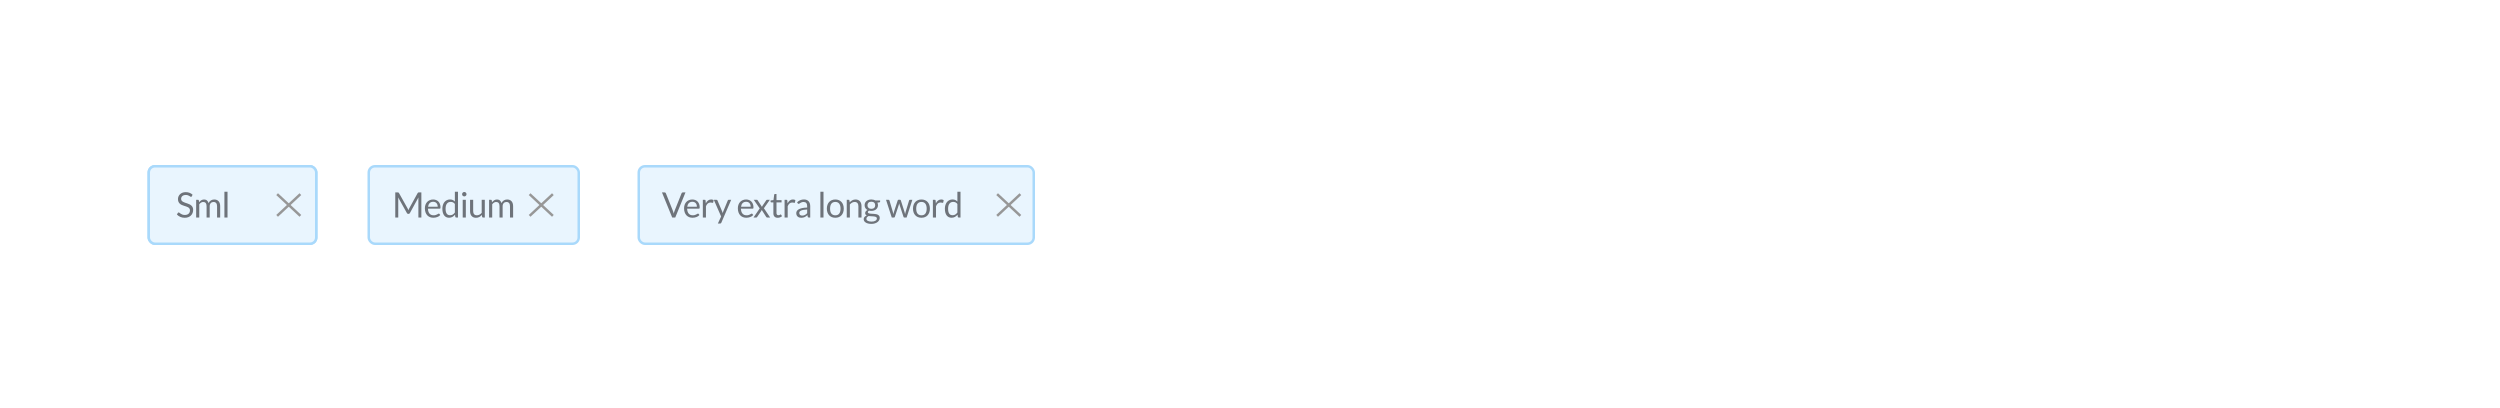 <svg width="1000" height="163" viewBox="0 0 1000 163" fill="none" xmlns="http://www.w3.org/2000/svg">
<rect width="1000" height="163" fill="white"/>
<rect x="59.5" y="66.5" width="67" height="31" rx="2.5" fill="#E9F5FE" stroke="#A9D9FB"/>
<path d="M69.104 87V76.969H72.303C72.919 76.969 73.449 77.03 73.892 77.151C74.34 77.272 74.707 77.445 74.991 77.669C75.281 77.893 75.493 78.168 75.628 78.495C75.768 78.817 75.838 79.181 75.838 79.587C75.838 79.834 75.799 80.072 75.719 80.301C75.645 80.53 75.528 80.742 75.369 80.938C75.215 81.134 75.019 81.309 74.781 81.463C74.548 81.617 74.273 81.743 73.955 81.841C74.688 81.986 75.241 82.249 75.614 82.632C75.988 83.015 76.174 83.519 76.174 84.144C76.174 84.569 76.095 84.956 75.936 85.306C75.782 85.656 75.554 85.957 75.25 86.209C74.952 86.461 74.583 86.657 74.144 86.797C73.71 86.932 73.213 87 72.653 87H69.104ZM70.462 82.429V85.922H72.632C73.02 85.922 73.351 85.878 73.626 85.789C73.906 85.7 74.135 85.577 74.312 85.418C74.494 85.255 74.627 85.063 74.711 84.844C74.795 84.62 74.837 84.375 74.837 84.109C74.837 83.591 74.653 83.183 74.284 82.884C73.92 82.581 73.367 82.429 72.625 82.429H70.462ZM70.462 81.463H72.254C72.637 81.463 72.968 81.421 73.248 81.337C73.528 81.253 73.759 81.136 73.941 80.987C74.128 80.838 74.266 80.658 74.354 80.448C74.443 80.233 74.487 80 74.487 79.748C74.487 79.16 74.31 78.728 73.955 78.453C73.601 78.178 73.05 78.04 72.303 78.04H70.462V81.463ZM79.023 76.689V87H77.777V76.689H79.023ZM81.961 79.909V84.431C81.961 84.968 82.085 85.383 82.332 85.677C82.579 85.971 82.953 86.118 83.452 86.118C83.816 86.118 84.159 86.032 84.481 85.859C84.803 85.686 85.099 85.446 85.37 85.138V79.909H86.616V87H85.874C85.697 87 85.585 86.914 85.538 86.741L85.44 85.978C85.132 86.319 84.787 86.594 84.404 86.804C84.021 87.009 83.582 87.112 83.088 87.112C82.701 87.112 82.358 87.049 82.059 86.923C81.765 86.792 81.517 86.61 81.317 86.377C81.116 86.144 80.965 85.861 80.862 85.53C80.764 85.199 80.715 84.832 80.715 84.431V79.909H81.961ZM91.133 79.797C91.558 79.797 91.95 79.869 92.309 80.014C92.668 80.154 92.979 80.359 93.24 80.63C93.501 80.896 93.704 81.227 93.849 81.624C93.998 82.016 94.073 82.464 94.073 82.968C94.073 83.164 94.052 83.295 94.01 83.36C93.968 83.425 93.889 83.458 93.772 83.458H89.054C89.063 83.906 89.124 84.296 89.236 84.627C89.348 84.958 89.502 85.236 89.698 85.46C89.894 85.679 90.127 85.845 90.398 85.957C90.669 86.064 90.972 86.118 91.308 86.118C91.621 86.118 91.889 86.083 92.113 86.013C92.342 85.938 92.538 85.859 92.701 85.775C92.864 85.691 93 85.614 93.107 85.544C93.219 85.469 93.315 85.432 93.394 85.432C93.497 85.432 93.576 85.472 93.632 85.551L93.982 86.006C93.828 86.193 93.644 86.356 93.429 86.496C93.214 86.631 92.983 86.743 92.736 86.832C92.493 86.921 92.241 86.986 91.98 87.028C91.719 87.075 91.46 87.098 91.203 87.098C90.713 87.098 90.26 87.016 89.845 86.853C89.434 86.685 89.077 86.442 88.774 86.125C88.475 85.803 88.242 85.406 88.074 84.935C87.906 84.464 87.822 83.922 87.822 83.311C87.822 82.816 87.897 82.354 88.046 81.925C88.2 81.496 88.419 81.125 88.704 80.812C88.989 80.495 89.336 80.247 89.747 80.07C90.158 79.888 90.62 79.797 91.133 79.797ZM91.161 80.714C90.559 80.714 90.085 80.889 89.74 81.239C89.395 81.584 89.18 82.065 89.096 82.681H92.953C92.953 82.392 92.913 82.128 92.834 81.89C92.755 81.647 92.638 81.44 92.484 81.267C92.33 81.09 92.141 80.954 91.917 80.861C91.698 80.763 91.446 80.714 91.161 80.714Z" fill="#6E737A"/>
<path d="M115.214 78L123.786 86" stroke="#979797" stroke-linecap="square"/>
<path d="M115.214 86L123.786 78" stroke="#979797" stroke-linecap="square"/>
<rect x="59.5" y="66.5" width="67" height="31" rx="2.5" fill="#E9F5FE" stroke="#A9D9FB"/>
<rect x="147.5" y="66.5" width="84" height="31" rx="2.5" fill="#E9F5FE" stroke="#A9D9FB"/>
<rect x="255.5" y="66.5" width="158" height="31" rx="2.5" fill="#E9F5FE" stroke="#A9D9FB"/>
<path d="M76.706 78.537C76.664 78.607 76.62 78.661 76.573 78.698C76.526 78.731 76.466 78.747 76.391 78.747C76.312 78.747 76.219 78.707 76.111 78.628C76.008 78.549 75.876 78.462 75.712 78.369C75.553 78.271 75.36 78.182 75.131 78.103C74.907 78.024 74.634 77.984 74.312 77.984C74.009 77.984 73.74 78.026 73.507 78.11C73.274 78.189 73.078 78.299 72.919 78.439C72.765 78.579 72.648 78.745 72.569 78.936C72.49 79.123 72.45 79.326 72.45 79.545C72.45 79.825 72.518 80.058 72.653 80.245C72.793 80.427 72.975 80.583 73.199 80.714C73.428 80.845 73.684 80.959 73.969 81.057C74.258 81.15 74.552 81.248 74.851 81.351C75.154 81.454 75.448 81.57 75.733 81.701C76.022 81.827 76.279 81.988 76.503 82.184C76.732 82.38 76.914 82.62 77.049 82.905C77.189 83.19 77.259 83.54 77.259 83.955C77.259 84.394 77.184 84.807 77.035 85.194C76.886 85.577 76.666 85.91 76.377 86.195C76.093 86.48 75.74 86.704 75.32 86.867C74.905 87.03 74.431 87.112 73.899 87.112C73.251 87.112 72.658 86.995 72.121 86.762C71.589 86.524 71.134 86.204 70.756 85.803L71.148 85.159C71.186 85.108 71.23 85.066 71.281 85.033C71.337 84.996 71.398 84.977 71.463 84.977C71.561 84.977 71.673 85.031 71.799 85.138C71.925 85.241 72.082 85.355 72.268 85.481C72.46 85.607 72.688 85.724 72.954 85.831C73.225 85.934 73.554 85.985 73.941 85.985C74.263 85.985 74.55 85.941 74.802 85.852C75.054 85.763 75.266 85.64 75.439 85.481C75.617 85.318 75.752 85.124 75.845 84.9C75.939 84.676 75.985 84.426 75.985 84.151C75.985 83.848 75.915 83.6 75.775 83.409C75.64 83.213 75.46 83.05 75.236 82.919C75.012 82.788 74.755 82.679 74.466 82.59C74.181 82.497 73.888 82.403 73.584 82.31C73.285 82.212 72.992 82.1 72.702 81.974C72.418 81.848 72.163 81.685 71.939 81.484C71.715 81.283 71.533 81.034 71.393 80.735C71.258 80.432 71.19 80.058 71.19 79.615C71.19 79.26 71.258 78.917 71.393 78.586C71.533 78.255 71.734 77.961 71.995 77.704C72.257 77.447 72.579 77.242 72.961 77.088C73.349 76.934 73.792 76.857 74.291 76.857C74.851 76.857 75.362 76.946 75.824 77.123C76.286 77.3 76.69 77.557 77.035 77.893L76.706 78.537ZM78.46 87V79.909H79.202C79.379 79.909 79.491 79.995 79.538 80.168L79.629 80.896C79.89 80.574 80.182 80.31 80.504 80.105C80.831 79.9 81.209 79.797 81.638 79.797C82.119 79.797 82.506 79.93 82.8 80.196C83.099 80.462 83.313 80.821 83.444 81.274C83.542 81.017 83.67 80.796 83.829 80.609C83.992 80.422 84.174 80.268 84.375 80.147C84.576 80.026 84.788 79.937 85.012 79.881C85.241 79.825 85.472 79.797 85.705 79.797C86.078 79.797 86.41 79.858 86.699 79.979C86.993 80.096 87.24 80.268 87.441 80.497C87.646 80.726 87.803 81.008 87.91 81.344C88.017 81.675 88.071 82.056 88.071 82.485V87H86.825V82.485C86.825 81.93 86.704 81.51 86.461 81.225C86.218 80.936 85.866 80.791 85.404 80.791C85.199 80.791 85.003 80.828 84.816 80.903C84.634 80.973 84.473 81.078 84.333 81.218C84.193 81.358 84.081 81.535 83.997 81.75C83.918 81.96 83.878 82.205 83.878 82.485V87H82.632V82.485C82.632 81.916 82.518 81.491 82.289 81.211C82.06 80.931 81.727 80.791 81.288 80.791C80.98 80.791 80.693 80.875 80.427 81.043C80.166 81.206 79.925 81.43 79.706 81.715V87H78.46ZM91.008 76.689V87H89.762V76.689H91.008Z" fill="#6E737A"/>
<path d="M163.043 83.374C163.108 83.486 163.164 83.605 163.211 83.731C163.262 83.852 163.311 83.976 163.358 84.102C163.404 83.971 163.453 83.848 163.505 83.731C163.556 83.61 163.614 83.488 163.68 83.367L167.075 77.2C167.135 77.093 167.198 77.027 167.264 77.004C167.329 76.981 167.422 76.969 167.544 76.969H168.545V87H167.355V79.629C167.355 79.531 167.357 79.426 167.362 79.314C167.366 79.202 167.373 79.088 167.383 78.971L163.946 85.243C163.829 85.453 163.666 85.558 163.456 85.558H163.26C163.05 85.558 162.886 85.453 162.77 85.243L159.256 78.95C159.27 79.071 159.279 79.19 159.284 79.307C159.293 79.424 159.298 79.531 159.298 79.629V87H158.108V76.969H159.109C159.23 76.969 159.323 76.981 159.389 77.004C159.454 77.027 159.517 77.093 159.578 77.2L163.043 83.374ZM173.262 79.797C173.686 79.797 174.078 79.869 174.438 80.014C174.797 80.154 175.107 80.359 175.369 80.63C175.63 80.896 175.833 81.227 175.978 81.624C176.127 82.016 176.202 82.464 176.202 82.968C176.202 83.164 176.181 83.295 176.139 83.36C176.097 83.425 176.017 83.458 175.901 83.458H171.183C171.192 83.906 171.253 84.296 171.365 84.627C171.477 84.958 171.631 85.236 171.827 85.46C172.023 85.679 172.256 85.845 172.527 85.957C172.797 86.064 173.101 86.118 173.437 86.118C173.749 86.118 174.018 86.083 174.242 86.013C174.47 85.938 174.666 85.859 174.83 85.775C174.993 85.691 175.128 85.614 175.236 85.544C175.348 85.469 175.443 85.432 175.523 85.432C175.625 85.432 175.705 85.472 175.761 85.551L176.111 86.006C175.957 86.193 175.772 86.356 175.558 86.496C175.343 86.631 175.112 86.743 174.865 86.832C174.622 86.921 174.37 86.986 174.109 87.028C173.847 87.075 173.588 87.098 173.332 87.098C172.842 87.098 172.389 87.016 171.974 86.853C171.563 86.685 171.206 86.442 170.903 86.125C170.604 85.803 170.371 85.406 170.203 84.935C170.035 84.464 169.951 83.922 169.951 83.311C169.951 82.816 170.025 82.354 170.175 81.925C170.329 81.496 170.548 81.125 170.833 80.812C171.117 80.495 171.465 80.247 171.876 80.07C172.286 79.888 172.748 79.797 173.262 79.797ZM173.29 80.714C172.688 80.714 172.214 80.889 171.869 81.239C171.523 81.584 171.309 82.065 171.225 82.681H175.082C175.082 82.392 175.042 82.128 174.963 81.89C174.883 81.647 174.767 81.44 174.613 81.267C174.459 81.09 174.27 80.954 174.046 80.861C173.826 80.763 173.574 80.714 173.29 80.714ZM182.452 87C182.274 87 182.162 86.914 182.116 86.741L182.004 85.88C181.7 86.249 181.353 86.545 180.961 86.769C180.573 86.988 180.128 87.098 179.624 87.098C179.218 87.098 178.849 87.021 178.518 86.867C178.186 86.708 177.904 86.477 177.671 86.174C177.437 85.871 177.258 85.493 177.132 85.04C177.006 84.587 176.943 84.067 176.943 83.479C176.943 82.956 177.013 82.471 177.153 82.023C177.293 81.57 177.493 81.178 177.755 80.847C178.021 80.516 178.343 80.257 178.721 80.07C179.099 79.879 179.528 79.783 180.009 79.783C180.443 79.783 180.814 79.858 181.122 80.007C181.43 80.152 181.705 80.357 181.948 80.623V76.689H183.194V87H182.452ZM180.037 86.09C180.443 86.09 180.797 85.997 181.101 85.81C181.409 85.623 181.691 85.36 181.948 85.019V81.589C181.719 81.281 181.467 81.066 181.192 80.945C180.921 80.819 180.62 80.756 180.289 80.756C179.626 80.756 179.117 80.992 178.763 81.463C178.408 81.934 178.231 82.606 178.231 83.479C178.231 83.941 178.27 84.338 178.35 84.669C178.429 84.996 178.546 85.266 178.7 85.481C178.854 85.691 179.043 85.845 179.267 85.943C179.491 86.041 179.747 86.09 180.037 86.09ZM186.331 79.909V87H185.085V79.909H186.331ZM186.611 77.683C186.611 77.804 186.585 77.919 186.534 78.026C186.487 78.129 186.422 78.222 186.338 78.306C186.258 78.385 186.165 78.448 186.058 78.495C185.95 78.542 185.836 78.565 185.715 78.565C185.593 78.565 185.479 78.542 185.372 78.495C185.269 78.448 185.176 78.385 185.092 78.306C185.012 78.222 184.949 78.129 184.903 78.026C184.856 77.919 184.833 77.804 184.833 77.683C184.833 77.562 184.856 77.447 184.903 77.34C184.949 77.228 185.012 77.132 185.092 77.053C185.176 76.969 185.269 76.904 185.372 76.857C185.479 76.81 185.593 76.787 185.715 76.787C185.836 76.787 185.95 76.81 186.058 76.857C186.165 76.904 186.258 76.969 186.338 77.053C186.422 77.132 186.487 77.228 186.534 77.34C186.585 77.447 186.611 77.562 186.611 77.683ZM189.269 79.909V84.431C189.269 84.968 189.393 85.383 189.64 85.677C189.887 85.971 190.261 86.118 190.76 86.118C191.124 86.118 191.467 86.032 191.789 85.859C192.111 85.686 192.407 85.446 192.678 85.138V79.909H193.924V87H193.182C193.005 87 192.893 86.914 192.846 86.741L192.748 85.978C192.44 86.319 192.095 86.594 191.712 86.804C191.329 87.009 190.891 87.112 190.396 87.112C190.009 87.112 189.666 87.049 189.367 86.923C189.073 86.792 188.826 86.61 188.625 86.377C188.424 86.144 188.273 85.861 188.17 85.53C188.072 85.199 188.023 84.832 188.023 84.431V79.909H189.269ZM195.634 87V79.909H196.376C196.553 79.909 196.665 79.995 196.712 80.168L196.803 80.896C197.064 80.574 197.356 80.31 197.678 80.105C198.005 79.9 198.383 79.797 198.812 79.797C199.293 79.797 199.68 79.93 199.974 80.196C200.273 80.462 200.487 80.821 200.618 81.274C200.716 81.017 200.844 80.796 201.003 80.609C201.166 80.422 201.348 80.268 201.549 80.147C201.75 80.026 201.962 79.937 202.186 79.881C202.415 79.825 202.646 79.797 202.879 79.797C203.252 79.797 203.584 79.858 203.873 79.979C204.167 80.096 204.414 80.268 204.615 80.497C204.82 80.726 204.977 81.008 205.084 81.344C205.191 81.675 205.245 82.056 205.245 82.485V87H203.999V82.485C203.999 81.93 203.878 81.51 203.635 81.225C203.392 80.936 203.04 80.791 202.578 80.791C202.373 80.791 202.177 80.828 201.99 80.903C201.808 80.973 201.647 81.078 201.507 81.218C201.367 81.358 201.255 81.535 201.171 81.75C201.092 81.96 201.052 82.205 201.052 82.485V87H199.806V82.485C199.806 81.916 199.692 81.491 199.463 81.211C199.234 80.931 198.901 80.791 198.462 80.791C198.154 80.791 197.867 80.875 197.601 81.043C197.34 81.206 197.099 81.43 196.88 81.715V87H195.634Z" fill="#6E737A"/>
<path d="M264.79 76.969H265.875C265.996 76.969 266.094 76.999 266.169 77.06C266.244 77.121 266.3 77.198 266.337 77.291L269.172 84.368C269.237 84.527 269.296 84.699 269.347 84.886C269.403 85.073 269.457 85.266 269.508 85.467C269.55 85.266 269.594 85.073 269.641 84.886C269.692 84.699 269.751 84.527 269.816 84.368L272.637 77.291C272.67 77.212 272.726 77.139 272.805 77.074C272.884 77.004 272.982 76.969 273.099 76.969H274.191L270.103 87H268.878L264.79 76.969ZM276.936 79.797C277.361 79.797 277.753 79.869 278.112 80.014C278.471 80.154 278.782 80.359 279.043 80.63C279.304 80.896 279.507 81.227 279.652 81.624C279.801 82.016 279.876 82.464 279.876 82.968C279.876 83.164 279.855 83.295 279.813 83.36C279.771 83.425 279.692 83.458 279.575 83.458H274.857C274.866 83.906 274.927 84.296 275.039 84.627C275.151 84.958 275.305 85.236 275.501 85.46C275.697 85.679 275.93 85.845 276.201 85.957C276.472 86.064 276.775 86.118 277.111 86.118C277.424 86.118 277.692 86.083 277.916 86.013C278.145 85.938 278.341 85.859 278.504 85.775C278.667 85.691 278.803 85.614 278.91 85.544C279.022 85.469 279.118 85.432 279.197 85.432C279.3 85.432 279.379 85.472 279.435 85.551L279.785 86.006C279.631 86.193 279.447 86.356 279.232 86.496C279.017 86.631 278.786 86.743 278.539 86.832C278.296 86.921 278.044 86.986 277.783 87.028C277.522 87.075 277.263 87.098 277.006 87.098C276.516 87.098 276.063 87.016 275.648 86.853C275.237 86.685 274.88 86.442 274.577 86.125C274.278 85.803 274.045 85.406 273.877 84.935C273.709 84.464 273.625 83.922 273.625 83.311C273.625 82.816 273.7 82.354 273.849 81.925C274.003 81.496 274.222 81.125 274.507 80.812C274.792 80.495 275.139 80.247 275.55 80.07C275.961 79.888 276.423 79.797 276.936 79.797ZM276.964 80.714C276.362 80.714 275.888 80.889 275.543 81.239C275.198 81.584 274.983 82.065 274.899 82.681H278.756C278.756 82.392 278.716 82.128 278.637 81.89C278.558 81.647 278.441 81.44 278.287 81.267C278.133 81.09 277.944 80.954 277.72 80.861C277.501 80.763 277.249 80.714 276.964 80.714ZM281.135 87V79.909H281.849C281.984 79.909 282.077 79.935 282.129 79.986C282.18 80.037 282.215 80.126 282.234 80.252L282.318 81.358C282.56 80.863 282.859 80.478 283.214 80.203C283.573 79.923 283.993 79.783 284.474 79.783C284.67 79.783 284.847 79.806 285.006 79.853C285.164 79.895 285.311 79.956 285.447 80.035L285.286 80.966C285.253 81.083 285.181 81.141 285.069 81.141C285.003 81.141 284.903 81.12 284.768 81.078C284.632 81.031 284.443 81.008 284.201 81.008C283.767 81.008 283.403 81.134 283.109 81.386C282.819 81.638 282.577 82.004 282.381 82.485V87H281.135ZM288.524 89.093C288.482 89.186 288.429 89.261 288.363 89.317C288.303 89.373 288.207 89.401 288.076 89.401H287.152L288.447 86.587L285.521 79.909H286.599C286.707 79.909 286.791 79.937 286.851 79.993C286.912 80.044 286.956 80.103 286.984 80.168L288.881 84.634C288.923 84.737 288.958 84.839 288.986 84.942C289.019 85.045 289.047 85.15 289.07 85.257C289.103 85.15 289.136 85.045 289.168 84.942C289.201 84.839 289.238 84.734 289.28 84.627L291.121 80.168C291.149 80.093 291.196 80.033 291.261 79.986C291.331 79.935 291.406 79.909 291.485 79.909H292.479L288.524 89.093ZM298.451 79.797C298.876 79.797 299.268 79.869 299.627 80.014C299.987 80.154 300.297 80.359 300.558 80.63C300.82 80.896 301.023 81.227 301.167 81.624C301.317 82.016 301.391 82.464 301.391 82.968C301.391 83.164 301.37 83.295 301.328 83.36C301.286 83.425 301.207 83.458 301.09 83.458H296.372C296.382 83.906 296.442 84.296 296.554 84.627C296.666 84.958 296.82 85.236 297.016 85.46C297.212 85.679 297.446 85.845 297.716 85.957C297.987 86.064 298.29 86.118 298.626 86.118C298.939 86.118 299.207 86.083 299.431 86.013C299.66 85.938 299.856 85.859 300.019 85.775C300.183 85.691 300.318 85.614 300.425 85.544C300.537 85.469 300.633 85.432 300.712 85.432C300.815 85.432 300.894 85.472 300.95 85.551L301.3 86.006C301.146 86.193 300.962 86.356 300.747 86.496C300.533 86.631 300.302 86.743 300.054 86.832C299.812 86.921 299.56 86.986 299.298 87.028C299.037 87.075 298.778 87.098 298.521 87.098C298.031 87.098 297.579 87.016 297.163 86.853C296.753 86.685 296.396 86.442 296.092 86.125C295.794 85.803 295.56 85.406 295.392 84.935C295.224 84.464 295.14 83.922 295.14 83.311C295.14 82.816 295.215 82.354 295.364 81.925C295.518 81.496 295.738 81.125 296.022 80.812C296.307 80.495 296.655 80.247 297.065 80.07C297.476 79.888 297.938 79.797 298.451 79.797ZM298.479 80.714C297.877 80.714 297.404 80.889 297.058 81.239C296.713 81.584 296.498 82.065 296.414 82.681H300.271C300.271 82.392 300.232 82.128 300.152 81.89C300.073 81.647 299.956 81.44 299.802 81.267C299.648 81.09 299.459 80.954 299.235 80.861C299.016 80.763 298.764 80.714 298.479 80.714ZM303.885 83.367L301.498 79.909H302.695C302.798 79.909 302.873 79.925 302.919 79.958C302.966 79.991 303.008 80.037 303.045 80.098L304.781 82.758C304.823 82.627 304.884 82.497 304.963 82.366L306.489 80.126C306.536 80.061 306.583 80.009 306.629 79.972C306.676 79.93 306.734 79.909 306.804 79.909H307.952L305.565 83.297L308.05 87H306.853C306.751 87 306.669 86.974 306.608 86.923C306.552 86.867 306.506 86.806 306.468 86.741L304.683 83.962C304.651 84.097 304.602 84.219 304.536 84.326L302.884 86.741C302.838 86.806 302.786 86.867 302.73 86.923C302.679 86.974 302.607 87 302.513 87H301.4L303.885 83.367ZM311.094 87.112C310.534 87.112 310.102 86.956 309.799 86.643C309.5 86.33 309.351 85.88 309.351 85.292V80.952H308.497C308.422 80.952 308.359 80.931 308.308 80.889C308.257 80.842 308.231 80.772 308.231 80.679V80.182L309.393 80.035L309.68 77.844C309.689 77.774 309.72 77.718 309.771 77.676C309.822 77.629 309.888 77.606 309.967 77.606H310.597V80.049H312.627V80.952H310.597V85.208C310.597 85.507 310.669 85.728 310.814 85.873C310.959 86.018 311.145 86.09 311.374 86.09C311.505 86.09 311.617 86.074 311.71 86.041C311.808 86.004 311.892 85.964 311.962 85.922C312.032 85.88 312.09 85.843 312.137 85.81C312.188 85.773 312.233 85.754 312.27 85.754C312.335 85.754 312.394 85.794 312.445 85.873L312.809 86.468C312.594 86.669 312.335 86.827 312.032 86.944C311.729 87.056 311.416 87.112 311.094 87.112ZM313.832 87V79.909H314.546C314.681 79.909 314.774 79.935 314.826 79.986C314.877 80.037 314.912 80.126 314.931 80.252L315.015 81.358C315.257 80.863 315.556 80.478 315.911 80.203C316.27 79.923 316.69 79.783 317.171 79.783C317.367 79.783 317.544 79.806 317.703 79.853C317.861 79.895 318.008 79.956 318.144 80.035L317.983 80.966C317.95 81.083 317.878 81.141 317.766 81.141C317.7 81.141 317.6 81.12 317.465 81.078C317.329 81.031 317.14 81.008 316.898 81.008C316.464 81.008 316.1 81.134 315.806 81.386C315.516 81.638 315.274 82.004 315.078 82.485V87H313.832ZM324.09 87H323.537C323.416 87 323.318 86.981 323.243 86.944C323.169 86.907 323.12 86.827 323.096 86.706L322.956 86.048C322.77 86.216 322.588 86.368 322.41 86.503C322.233 86.634 322.046 86.746 321.85 86.839C321.654 86.928 321.444 86.995 321.22 87.042C321.001 87.089 320.756 87.112 320.485 87.112C320.21 87.112 319.951 87.075 319.708 87C319.47 86.921 319.263 86.804 319.085 86.65C318.908 86.496 318.766 86.302 318.658 86.069C318.556 85.831 318.504 85.551 318.504 85.229C318.504 84.949 318.581 84.681 318.735 84.424C318.889 84.163 319.137 83.932 319.477 83.731C319.823 83.53 320.273 83.367 320.828 83.241C321.384 83.11 322.063 83.036 322.865 83.017V82.464C322.865 81.913 322.746 81.498 322.508 81.218C322.275 80.933 321.927 80.791 321.465 80.791C321.162 80.791 320.905 80.831 320.695 80.91C320.49 80.985 320.31 81.071 320.156 81.169C320.007 81.262 319.876 81.349 319.764 81.428C319.657 81.503 319.55 81.54 319.442 81.54C319.358 81.54 319.284 81.519 319.218 81.477C319.158 81.43 319.109 81.374 319.071 81.309L318.847 80.91C319.239 80.532 319.662 80.25 320.114 80.063C320.567 79.876 321.069 79.783 321.619 79.783C322.016 79.783 322.368 79.848 322.676 79.979C322.984 80.11 323.243 80.292 323.453 80.525C323.663 80.758 323.822 81.041 323.929 81.372C324.037 81.703 324.09 82.067 324.09 82.464V87ZM320.856 86.237C321.076 86.237 321.276 86.216 321.458 86.174C321.64 86.127 321.811 86.064 321.969 85.985C322.133 85.901 322.287 85.801 322.431 85.684C322.581 85.567 322.725 85.434 322.865 85.285V83.808C322.291 83.827 321.804 83.873 321.402 83.948C321.001 84.018 320.674 84.111 320.422 84.228C320.17 84.345 319.986 84.482 319.869 84.641C319.757 84.8 319.701 84.977 319.701 85.173C319.701 85.36 319.732 85.521 319.792 85.656C319.853 85.791 319.935 85.903 320.037 85.992C320.14 86.076 320.261 86.139 320.401 86.181C320.541 86.218 320.693 86.237 320.856 86.237ZM329.399 76.689V87H328.153V76.689H329.399ZM334.129 79.797C334.647 79.797 335.114 79.883 335.529 80.056C335.949 80.229 336.304 80.474 336.593 80.791C336.887 81.108 337.111 81.493 337.265 81.946C337.424 82.394 337.503 82.896 337.503 83.451C337.503 84.011 337.424 84.515 337.265 84.963C337.111 85.411 336.887 85.794 336.593 86.111C336.304 86.428 335.949 86.673 335.529 86.846C335.114 87.014 334.647 87.098 334.129 87.098C333.611 87.098 333.142 87.014 332.722 86.846C332.307 86.673 331.952 86.428 331.658 86.111C331.364 85.794 331.138 85.411 330.979 84.963C330.82 84.515 330.741 84.011 330.741 83.451C330.741 82.896 330.82 82.394 330.979 81.946C331.138 81.493 331.364 81.108 331.658 80.791C331.952 80.474 332.307 80.229 332.722 80.056C333.142 79.883 333.611 79.797 334.129 79.797ZM334.129 86.125C334.829 86.125 335.352 85.892 335.697 85.425C336.042 84.954 336.215 84.298 336.215 83.458C336.215 82.613 336.042 81.955 335.697 81.484C335.352 81.013 334.829 80.777 334.129 80.777C333.774 80.777 333.466 80.838 333.205 80.959C332.944 81.08 332.724 81.255 332.547 81.484C332.374 81.713 332.244 81.995 332.155 82.331C332.071 82.662 332.029 83.038 332.029 83.458C332.029 83.878 332.071 84.254 332.155 84.585C332.244 84.916 332.374 85.196 332.547 85.425C332.724 85.649 332.944 85.822 333.205 85.943C333.466 86.064 333.774 86.125 334.129 86.125ZM338.702 87V79.909H339.444C339.622 79.909 339.734 79.995 339.78 80.168L339.878 80.938C340.186 80.597 340.529 80.322 340.907 80.112C341.29 79.902 341.731 79.797 342.23 79.797C342.618 79.797 342.958 79.862 343.252 79.993C343.551 80.119 343.798 80.301 343.994 80.539C344.195 80.772 344.347 81.055 344.449 81.386C344.552 81.717 344.603 82.084 344.603 82.485V87H343.357V82.485C343.357 81.948 343.234 81.533 342.986 81.239C342.744 80.94 342.37 80.791 341.866 80.791C341.498 80.791 341.152 80.88 340.83 81.057C340.513 81.234 340.219 81.475 339.948 81.778V87H338.702ZM348.533 79.79C348.841 79.79 349.128 79.825 349.394 79.895C349.664 79.96 349.909 80.058 350.129 80.189H352.054V80.651C352.054 80.805 351.956 80.903 351.76 80.945L350.955 81.057C351.113 81.36 351.193 81.699 351.193 82.072C351.193 82.417 351.125 82.732 350.99 83.017C350.859 83.297 350.675 83.537 350.437 83.738C350.203 83.939 349.923 84.093 349.597 84.2C349.275 84.307 348.92 84.361 348.533 84.361C348.201 84.361 347.889 84.321 347.595 84.242C347.445 84.335 347.331 84.436 347.252 84.543C347.177 84.65 347.14 84.755 347.14 84.858C347.14 85.026 347.207 85.154 347.343 85.243C347.478 85.327 347.658 85.388 347.882 85.425C348.106 85.462 348.36 85.486 348.645 85.495C348.929 85.504 349.219 85.521 349.513 85.544C349.811 85.563 350.103 85.598 350.388 85.649C350.672 85.7 350.927 85.784 351.151 85.901C351.375 86.018 351.554 86.179 351.69 86.384C351.825 86.589 351.893 86.855 351.893 87.182C351.893 87.485 351.816 87.779 351.662 88.064C351.512 88.349 351.295 88.601 351.011 88.82C350.726 89.044 350.378 89.221 349.968 89.352C349.557 89.487 349.093 89.555 348.575 89.555C348.057 89.555 347.602 89.504 347.21 89.401C346.822 89.298 346.5 89.161 346.244 88.988C345.987 88.815 345.793 88.615 345.663 88.386C345.537 88.162 345.474 87.926 345.474 87.679C345.474 87.329 345.583 87.033 345.803 86.79C346.027 86.543 346.332 86.347 346.72 86.202C346.519 86.109 346.358 85.985 346.237 85.831C346.12 85.672 346.062 85.462 346.062 85.201C346.062 85.098 346.08 84.993 346.118 84.886C346.155 84.774 346.211 84.664 346.286 84.557C346.365 84.45 346.461 84.347 346.573 84.249C346.685 84.151 346.815 84.065 346.965 83.99C346.615 83.794 346.339 83.535 346.139 83.213C345.943 82.886 345.845 82.506 345.845 82.072C345.845 81.727 345.91 81.414 346.041 81.134C346.176 80.849 346.363 80.609 346.601 80.413C346.839 80.212 347.121 80.058 347.448 79.951C347.779 79.844 348.141 79.79 348.533 79.79ZM350.745 87.385C350.745 87.208 350.696 87.065 350.598 86.958C350.5 86.851 350.367 86.769 350.199 86.713C350.031 86.652 349.837 86.608 349.618 86.58C349.398 86.552 349.167 86.533 348.925 86.524C348.682 86.51 348.435 86.496 348.183 86.482C347.931 86.468 347.69 86.442 347.462 86.405C347.196 86.531 346.979 86.685 346.811 86.867C346.647 87.049 346.566 87.266 346.566 87.518C346.566 87.677 346.605 87.824 346.685 87.959C346.769 88.099 346.895 88.218 347.063 88.316C347.231 88.419 347.441 88.498 347.693 88.554C347.949 88.615 348.25 88.645 348.596 88.645C348.932 88.645 349.233 88.615 349.499 88.554C349.765 88.493 349.989 88.407 350.171 88.295C350.357 88.183 350.5 88.05 350.598 87.896C350.696 87.742 350.745 87.572 350.745 87.385ZM348.533 83.535C348.785 83.535 349.006 83.5 349.198 83.43C349.394 83.36 349.557 83.262 349.688 83.136C349.818 83.01 349.916 82.861 349.982 82.688C350.047 82.511 350.08 82.317 350.08 82.107C350.08 81.673 349.947 81.328 349.681 81.071C349.419 80.814 349.037 80.686 348.533 80.686C348.033 80.686 347.651 80.814 347.385 81.071C347.123 81.328 346.993 81.673 346.993 82.107C346.993 82.317 347.025 82.511 347.091 82.688C347.161 82.861 347.261 83.01 347.392 83.136C347.522 83.262 347.683 83.36 347.875 83.43C348.066 83.5 348.285 83.535 348.533 83.535ZM354.407 79.909H355.387C355.49 79.909 355.574 79.935 355.639 79.986C355.704 80.037 355.749 80.098 355.772 80.168L357.13 84.732C357.167 84.9 357.202 85.063 357.235 85.222C357.268 85.376 357.296 85.532 357.319 85.691C357.356 85.532 357.398 85.376 357.445 85.222C357.492 85.063 357.541 84.9 357.592 84.732L359.09 80.14C359.113 80.07 359.153 80.012 359.209 79.965C359.27 79.918 359.344 79.895 359.433 79.895H359.972C360.065 79.895 360.142 79.918 360.203 79.965C360.264 80.012 360.306 80.07 360.329 80.14L361.792 84.732C361.843 84.895 361.888 85.056 361.925 85.215C361.967 85.374 362.007 85.53 362.044 85.684C362.067 85.53 362.098 85.369 362.135 85.201C362.172 85.033 362.212 84.877 362.254 84.732L363.64 80.168C363.663 80.093 363.708 80.033 363.773 79.986C363.838 79.935 363.915 79.909 364.004 79.909H364.942L362.646 87H361.659C361.538 87 361.454 86.921 361.407 86.762L359.839 81.953C359.802 81.846 359.771 81.738 359.748 81.631C359.725 81.519 359.701 81.409 359.678 81.302C359.655 81.409 359.631 81.519 359.608 81.631C359.585 81.743 359.554 81.853 359.517 81.96L357.928 86.762C357.877 86.921 357.781 87 357.641 87H356.703L354.407 79.909ZM368.584 79.797C369.102 79.797 369.569 79.883 369.984 80.056C370.404 80.229 370.759 80.474 371.048 80.791C371.342 81.108 371.566 81.493 371.72 81.946C371.879 82.394 371.958 82.896 371.958 83.451C371.958 84.011 371.879 84.515 371.72 84.963C371.566 85.411 371.342 85.794 371.048 86.111C370.759 86.428 370.404 86.673 369.984 86.846C369.569 87.014 369.102 87.098 368.584 87.098C368.066 87.098 367.597 87.014 367.177 86.846C366.762 86.673 366.407 86.428 366.113 86.111C365.819 85.794 365.593 85.411 365.434 84.963C365.275 84.515 365.196 84.011 365.196 83.451C365.196 82.896 365.275 82.394 365.434 81.946C365.593 81.493 365.819 81.108 366.113 80.791C366.407 80.474 366.762 80.229 367.177 80.056C367.597 79.883 368.066 79.797 368.584 79.797ZM368.584 86.125C369.284 86.125 369.807 85.892 370.152 85.425C370.497 84.954 370.67 84.298 370.67 83.458C370.67 82.613 370.497 81.955 370.152 81.484C369.807 81.013 369.284 80.777 368.584 80.777C368.229 80.777 367.921 80.838 367.66 80.959C367.399 81.08 367.179 81.255 367.002 81.484C366.829 81.713 366.699 81.995 366.61 82.331C366.526 82.662 366.484 83.038 366.484 83.458C366.484 83.878 366.526 84.254 366.61 84.585C366.699 84.916 366.829 85.196 367.002 85.425C367.179 85.649 367.399 85.822 367.66 85.943C367.921 86.064 368.229 86.125 368.584 86.125ZM373.157 87V79.909H373.871C374.007 79.909 374.1 79.935 374.151 79.986C374.203 80.037 374.238 80.126 374.256 80.252L374.34 81.358C374.583 80.863 374.882 80.478 375.236 80.203C375.596 79.923 376.016 79.783 376.496 79.783C376.692 79.783 376.87 79.806 377.028 79.853C377.187 79.895 377.334 79.956 377.469 80.035L377.308 80.966C377.276 81.083 377.203 81.141 377.091 81.141C377.026 81.141 376.926 81.12 376.79 81.078C376.655 81.031 376.466 81.008 376.223 81.008C375.789 81.008 375.425 81.134 375.131 81.386C374.842 81.638 374.599 82.004 374.403 82.485V87H373.157ZM383.459 87C383.281 87 383.169 86.914 383.123 86.741L383.011 85.88C382.707 86.249 382.36 86.545 381.968 86.769C381.58 86.988 381.135 87.098 380.631 87.098C380.225 87.098 379.856 87.021 379.525 86.867C379.193 86.708 378.911 86.477 378.678 86.174C378.444 85.871 378.265 85.493 378.139 85.04C378.013 84.587 377.95 84.067 377.95 83.479C377.95 82.956 378.02 82.471 378.16 82.023C378.3 81.57 378.5 81.178 378.762 80.847C379.028 80.516 379.35 80.257 379.728 80.07C380.106 79.879 380.535 79.783 381.016 79.783C381.45 79.783 381.821 79.858 382.129 80.007C382.437 80.152 382.712 80.357 382.955 80.623V76.689H384.201V87H383.459ZM381.044 86.09C381.45 86.09 381.804 85.997 382.108 85.81C382.416 85.623 382.698 85.36 382.955 85.019V81.589C382.726 81.281 382.474 81.066 382.199 80.945C381.928 80.819 381.627 80.756 381.296 80.756C380.633 80.756 380.124 80.992 379.77 81.463C379.415 81.934 379.238 82.606 379.238 83.479C379.238 83.941 379.277 84.338 379.357 84.669C379.436 84.996 379.553 85.266 379.707 85.481C379.861 85.691 380.05 85.845 380.274 85.943C380.498 86.041 380.754 86.09 381.044 86.09Z" fill="#6E737A"/>
<path d="M111.214 78L119.786 86" stroke="#979797" stroke-linecap="square"/>
<path d="M111.214 86L119.786 78" stroke="#979797" stroke-linecap="square"/>
<path d="M212.214 78L220.786 86" stroke="#979797" stroke-linecap="square"/>
<path d="M212.214 86L220.786 78" stroke="#979797" stroke-linecap="square"/>
<path d="M399.214 78L407.786 86" stroke="#979797" stroke-linecap="square"/>
<path d="M399.214 86L407.786 78" stroke="#979797" stroke-linecap="square"/>
</svg>
